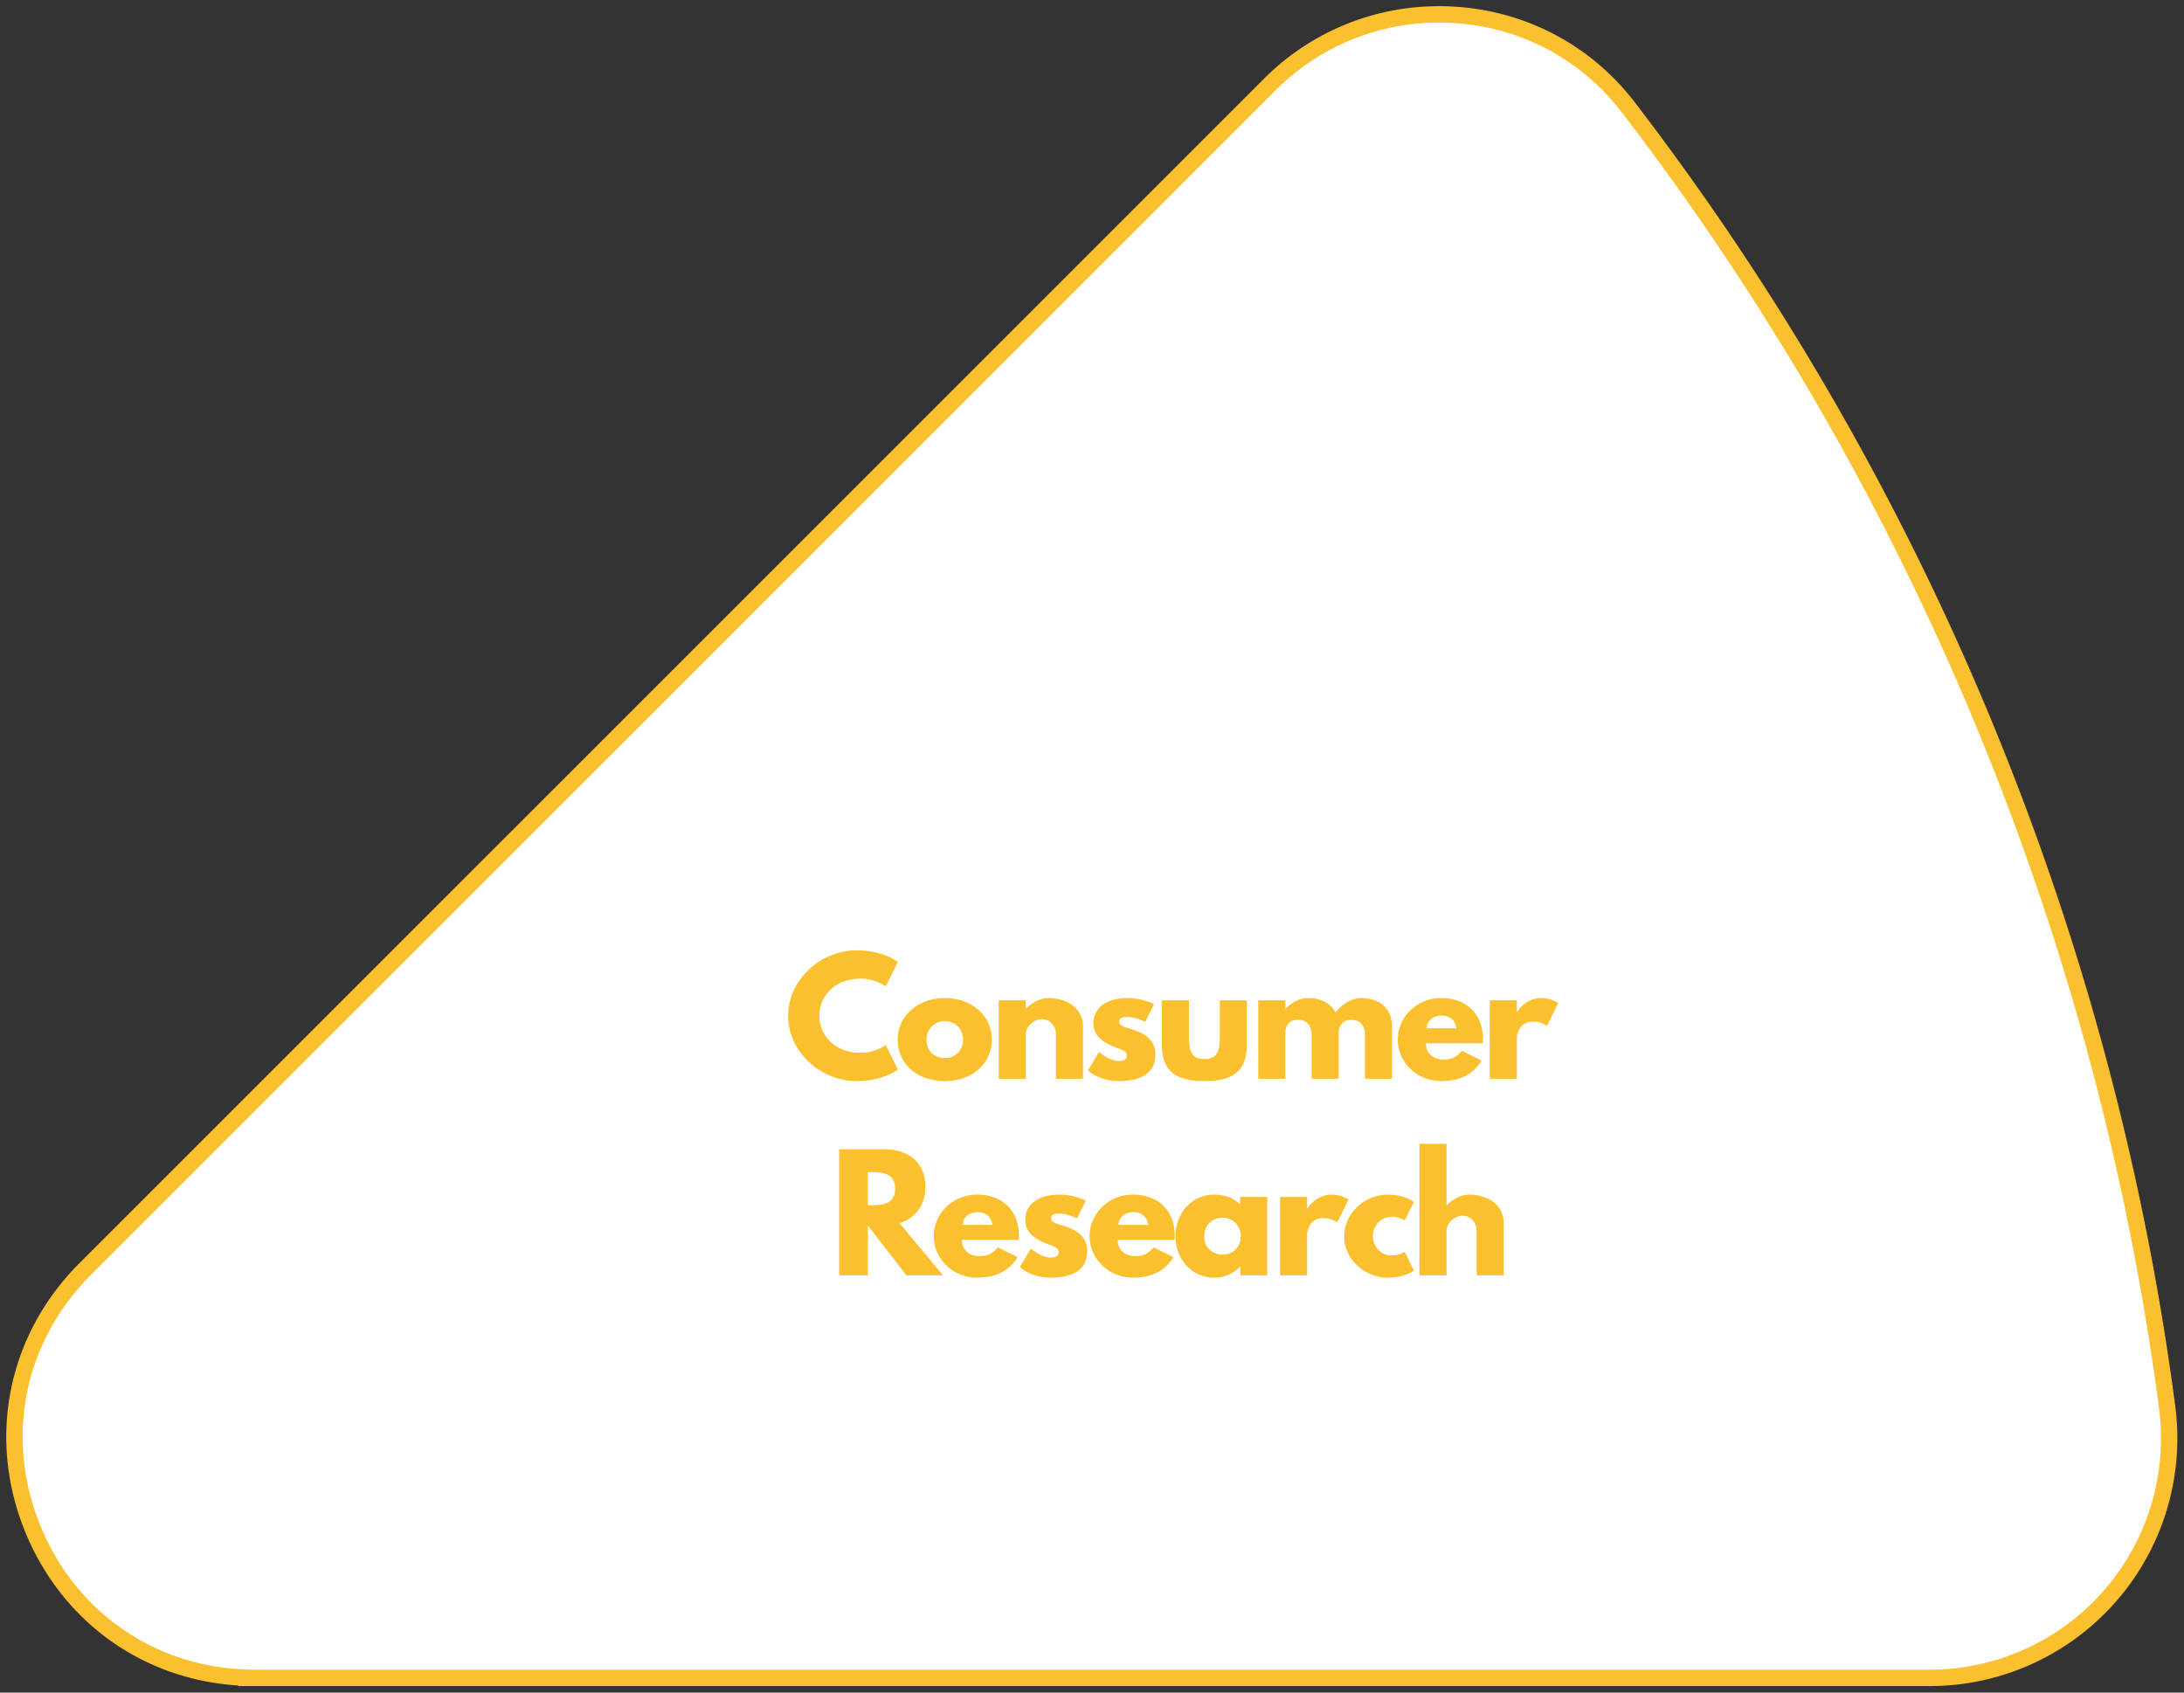 <svg class="slice slice-2" xmlns="http://www.w3.org/2000/svg" fill-rule="evenodd" clip-rule="evenodd" viewBox="0 0 200 155">
  <rect x="0" y="0" width="200" height="155" fill="#333333" stroke="none"/>
  <path class="slice-inside" fill="#fff" fill-rule="nonzero" stroke="#fbc02d" stroke-width="1.5" d="M7.802 116.211l.531.53-.531-.53c-6.384 6.384-8.214 15.553-4.754 23.899 3.364 8.112 10.8 13.248 19.513 13.527v.018h154.15a21.932 21.932 0 0016.486-7.472 21.943 21.943 0 005.257-17.33c-5.682-43.201-22.749-84.359-49.344-119.029-4.146-5.406-10.459-8.507-17.307-8.507a21.831 21.831 0 00-15.534 6.434L7.802 116.211z"/>
  <path class="slice-text" fill="#fbc02d" fill-rule="nonzero" d="M78.837 96.411c-2.646 0-3.808-1.848-3.808-3.402 0-1.54 1.162-3.388 3.808-3.388a4.01 4.01 0 012.268.714l1.12-2.24s-1.288-1.064-3.794-1.064c-3.276 0-6.258 2.688-6.258 6.006 0 3.304 2.996 5.964 6.258 5.964 2.506 0 3.794-1.064 3.794-1.064l-1.12-2.24s-.924.714-2.268.714zm3.377-1.204c0 2.212 1.736 3.794 4.326 3.794 2.478 0 4.284-1.582 4.284-3.794 0-2.24-1.904-3.808-4.284-3.808-2.422 0-4.326 1.568-4.326 3.808zm2.632 0c0-.994.742-1.694 1.68-1.694.924 0 1.666.7 1.666 1.694 0 .98-.7 1.68-1.666 1.68-1.008 0-1.68-.7-1.68-1.68zm6.615 3.584h2.478v-4.06c0-.714.728-1.4 1.47-1.4.798 0 1.288.686 1.288 1.4v4.06h2.478v-4.732c0-2.002-1.834-2.66-3.15-2.66-.784 0-1.498.406-2.058.966h-.028v-.756h-2.478v7.182zm11.809-7.392c-1.89 0-3.136.84-3.136 2.31 0 1.078.728 1.582 1.456 1.96.812.42 1.596.462 1.596.98 0 .476-.42.518-.77.518-.798 0-1.778-.826-1.778-.826l-1.008 1.694s1.036.966 2.772.966c1.47 0 3.402-.336 3.402-2.45 0-1.47-1.232-2.002-2.184-2.296-.616-.196-1.12-.308-1.12-.686 0-.336.224-.434.77-.434.756 0 1.596.448 1.596.448l.812-1.624s-1.022-.56-2.408-.56zm5.606.21h-2.478v4.018c0 2.408 1.204 3.374 3.892 3.374 2.688 0 3.892-.966 3.892-3.374v-4.018h-2.478v3.416c0 1.414-.378 1.96-1.414 1.96s-1.414-.546-1.414-1.96v-3.416zm6.35 7.182h2.478v-4.2c0-.574.322-1.204 1.148-1.204.882 0 1.26.63 1.26 1.344v4.06h2.478v-4.284c.028-.546.364-1.12 1.148-1.12.882 0 1.26.63 1.26 1.344v4.06h2.478v-4.732c0-2.002-1.484-2.66-2.8-2.66-.784 0-1.624.406-2.38 1.316-.504-.966-1.554-1.316-2.506-1.316-.784 0-1.498.406-2.058.966h-.028v-.756h-2.478v7.182zm20.561-3.248c.014-.084.014-.238.014-.336 0-2.52-1.666-3.808-3.85-3.808-2.17 0-3.948 1.708-3.948 3.808 0 2.086 1.778 3.794 3.948 3.794 1.596 0 2.912-.518 3.724-1.876l-1.792-.896c-.602.644-.952.798-1.75.798-.63 0-1.554-.378-1.554-1.484h5.208zm-5.138-1.372c.042-.658.518-1.162 1.372-1.162.728 0 1.246.406 1.358 1.162h-2.73zm5.78 4.62h2.478v-3.78c0-.182.182-1.456 1.47-1.456.826 0 1.288.392 1.288.392l1.036-2.1s-.644-.448-1.568-.448c-1.414 0-2.198 1.246-2.198 1.246h-.028v-1.036h-2.478v7.182zm-59.582 6.45v11.55h2.632v-4.564l3.528 4.564h3.346l-3.976-4.774c1.414-.448 2.366-1.61 2.366-3.346 0-2.268-1.624-3.43-3.766-3.43h-4.13zm2.632 5.124v-3.024h.308c.994 0 2.184.07 2.184 1.512s-1.19 1.512-2.184 1.512h-.308zm13.814 3.178c.014-.084.014-.238.014-.336 0-2.52-1.666-3.808-3.85-3.808-2.17 0-3.948 1.708-3.948 3.808 0 2.086 1.778 3.794 3.948 3.794 1.596 0 2.912-.518 3.724-1.876l-1.792-.896c-.602.644-.952.798-1.75.798-.63 0-1.554-.378-1.554-1.484h5.208zm-5.138-1.372c.042-.658.518-1.162 1.372-1.162.728 0 1.246.406 1.358 1.162h-2.73zm8.875-2.772c-1.89 0-3.136.84-3.136 2.31 0 1.078.728 1.582 1.456 1.96.812.42 1.596.462 1.596.98 0 .476-.42.518-.77.518-.798 0-1.778-.826-1.778-.826l-1.008 1.694s1.036.966 2.772.966c1.47 0 3.402-.336 3.402-2.45 0-1.47-1.232-2.002-2.184-2.296-.616-.196-1.12-.308-1.12-.686 0-.336.224-.434.77-.434.756 0 1.596.448 1.596.448l.812-1.624s-1.022-.56-2.408-.56zm10.534 4.144c.014-.084.014-.238.014-.336 0-2.52-1.666-3.808-3.85-3.808-2.17 0-3.948 1.708-3.948 3.808 0 2.086 1.778 3.794 3.948 3.794 1.596 0 2.912-.518 3.724-1.876l-1.792-.896c-.602.644-.952.798-1.75.798-.63 0-1.554-.378-1.554-1.484h5.208zm-5.138-1.372c.042-.658.518-1.162 1.372-1.162.728 0 1.246.406 1.358 1.162h-2.73zm5.221 1.036c0 2.1 1.47 3.794 3.57 3.794.98 0 1.82-.434 2.352-1.022h.028v.812h2.45v-7.182h-2.478v.686c-.588-.574-1.386-.896-2.352-.896-2.1 0-3.57 1.708-3.57 3.808zm2.632 0c0-.994.742-1.694 1.68-1.694.924 0 1.666.7 1.666 1.694 0 .98-.7 1.68-1.666 1.68-1.008 0-1.68-.7-1.68-1.68zm6.943 3.584h2.478v-3.78c0-.182.182-1.456 1.47-1.456.826 0 1.288.392 1.288.392l1.036-2.1s-.644-.448-1.568-.448c-1.414 0-2.198 1.246-2.198 1.246h-.028v-1.036h-2.478v7.182zm10.212-5.362c.742 0 1.204.336 1.204.336l.84-1.694s-.812-.672-2.408-.672c-2.086 0-3.976 1.708-3.976 3.822 0 2.1 1.904 3.78 3.976 3.78 1.596 0 2.408-.644 2.408-.644l-.84-1.722s-.462.336-1.204.336c-.938 0-1.708-.784-1.708-1.778 0-.98.77-1.764 1.708-1.764zm2.555 5.362h2.478v-4.06c0-.714.728-1.4 1.47-1.4.798 0 1.288.686 1.288 1.4v4.06h2.478v-4.732c0-2.002-1.834-2.66-3.15-2.66-.784 0-1.498.406-2.058.966h-.028v-5.614h-2.478v12.04z"/>
</svg>
